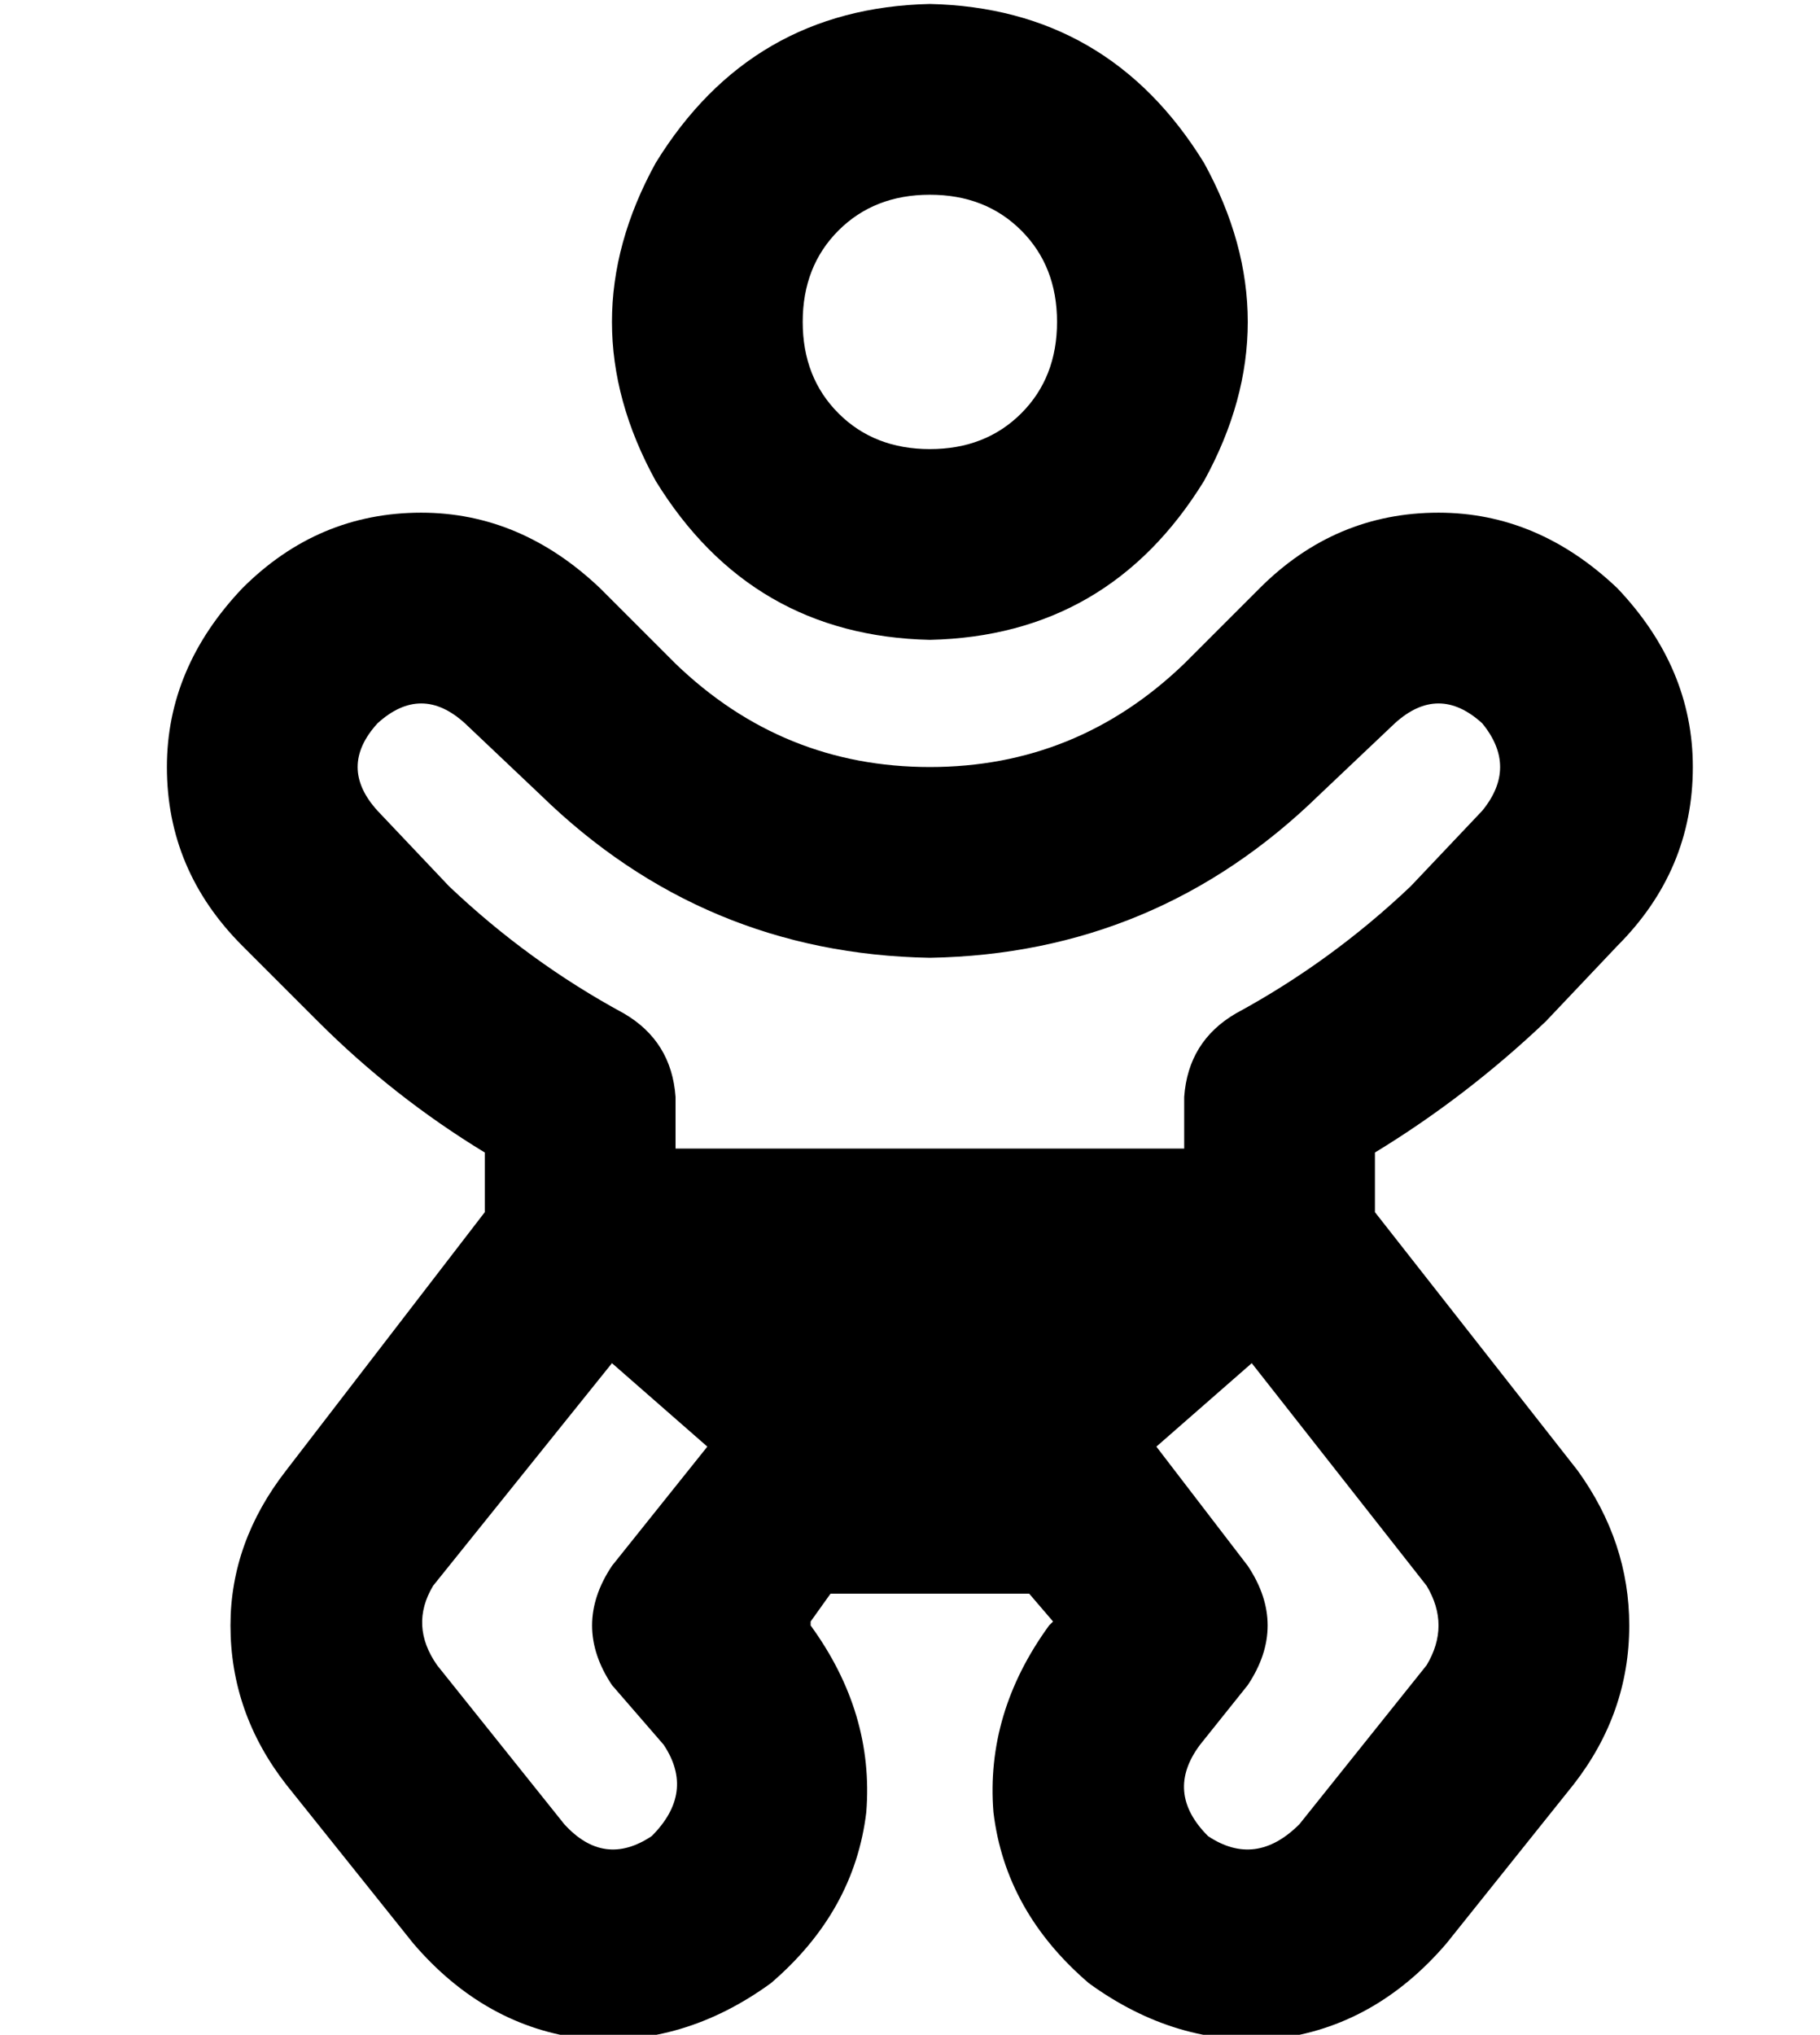 <?xml version="1.0" standalone="no"?>
<!DOCTYPE svg PUBLIC "-//W3C//DTD SVG 1.1//EN" "http://www.w3.org/Graphics/SVG/1.1/DTD/svg11.dtd" >
<svg xmlns="http://www.w3.org/2000/svg" xmlns:xlink="http://www.w3.org/1999/xlink" version="1.1" viewBox="-10 -40 458 512">
   <path fill="currentColor"
d="M224 73q14 0 23 -9v0v0q9 -9 9 -23t-9 -23t-23 -9t-23 9t-9 23t9 23t23 9v0zM224 -39q45 1 69 40q22 40 0 80q-24 39 -69 40q-45 -1 -69 -40q-22 -40 0 -80q24 -39 69 -40v0zM107 142q-11 -10 -22 0q-10 11 0 22l18 19v0q20 19 44 32q12 7 13 21v13v0v0v0h128v0v-13v0
q1 -14 13 -21q24 -13 44 -32l18 -19v0q9 -11 0 -22q-11 -10 -22 0l-19 18v0q-41 40 -98 41q-57 -1 -98 -41l-19 -18v0zM305 303l-24 21l24 -21l-24 21l23 30v0q10 15 0 30l-12 15v0q-9 12 2 23q12 8 23 -3l32 -40v0q6 -10 0 -20l-44 -56v0zM168 324l-24 -21l24 21l-24 -21
l-45 56v0q-6 10 1 20l32 40v0q10 11 22 3q11 -11 3 -23l-13 -15v0q-10 -15 0 -30l24 -30v0zM51 108q19 -19 45 -19v0v0q25 0 45 19l19 19v0q27 26 64 26t64 -26l19 -19v0q19 -19 45 -19q25 0 45 19q19 20 19 45q0 26 -19 45l-18 19v0q-20 19 -43 33v15v0l51 65v0
q13 18 13 39q0 22 -14 40l-32 40v0q-18 21 -43 24q-25 2 -47 -14q-21 -18 -24 -43q-2 -25 14 -47l1 -1v0l-6 -7v0h-50v0l-5 7v0v1v0q16 22 14 47q-3 25 -24 43q-22 16 -47 14q-25 -3 -43 -24l-32 -40v0q-14 -18 -14 -40q0 -21 14 -39l50 -65v0v-15v0q-23 -14 -42 -33
l-19 -19v0q-19 -19 -19 -45q0 -25 19 -45v0z" />
</svg>
